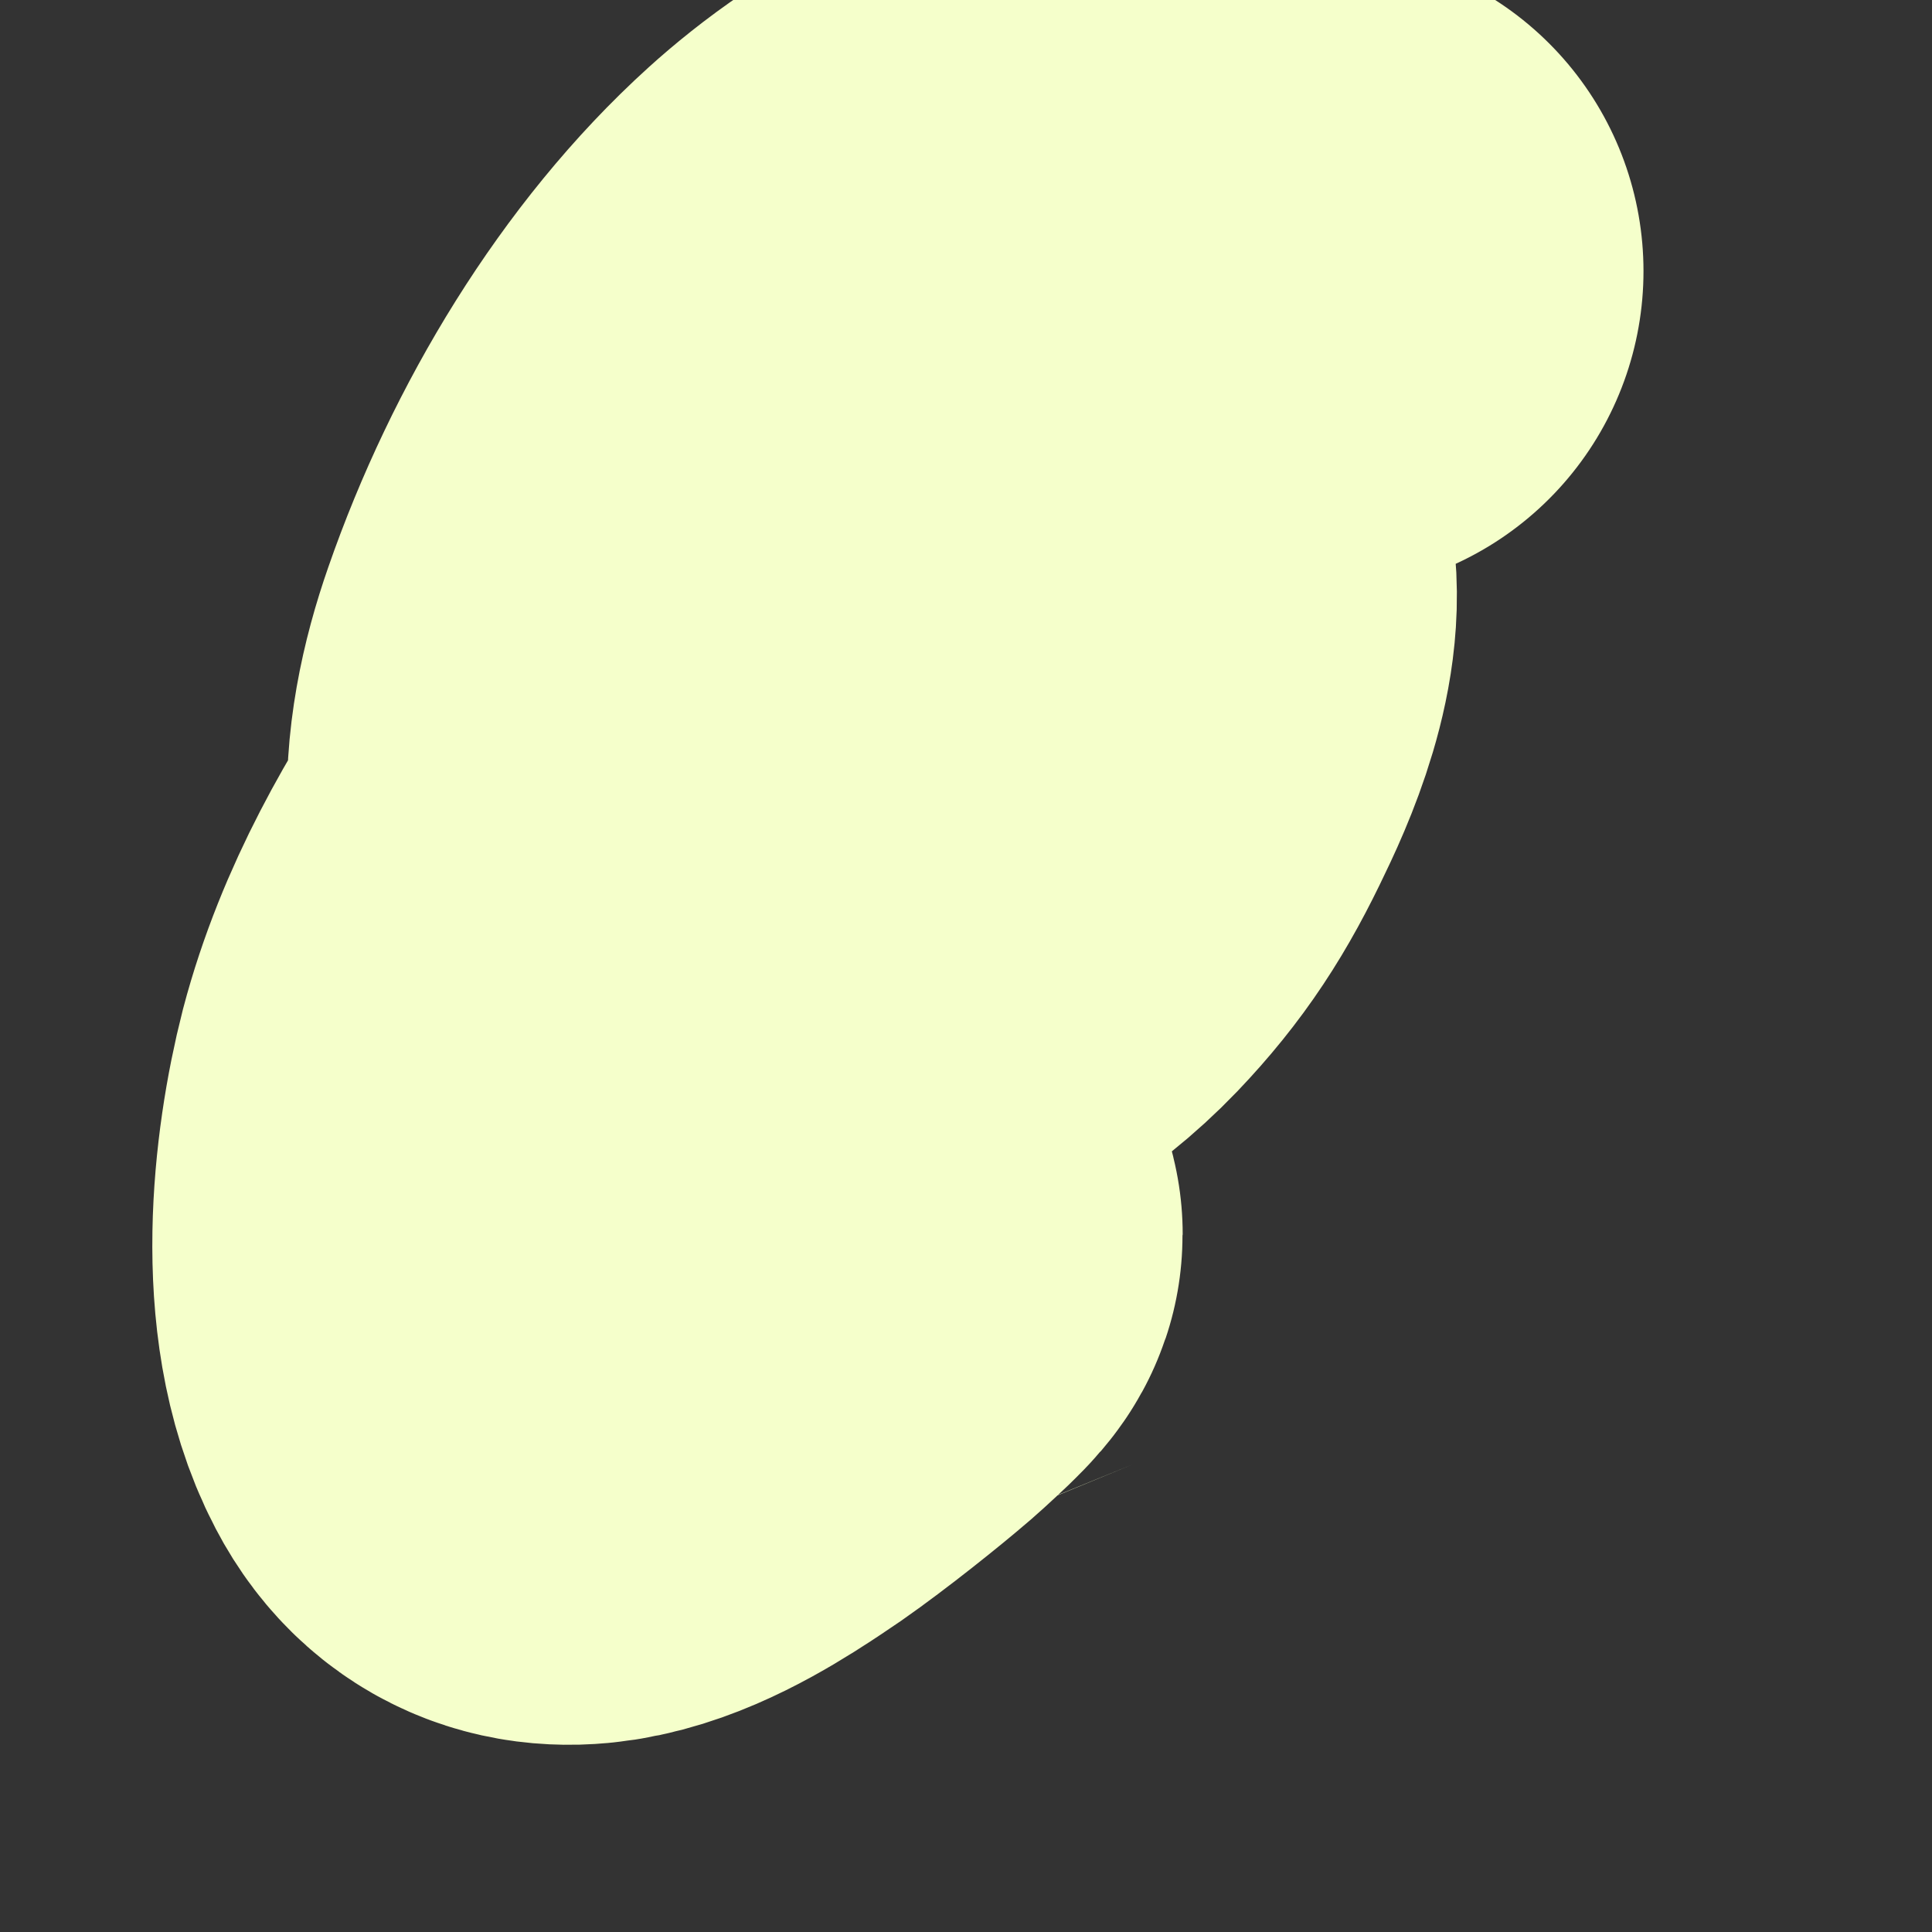 <svg width="3" height="3" viewBox="0 0 3 3" fill="none" xmlns="http://www.w3.org/2000/svg">
<rect x="0" y="0" width="3" height="3" fill="#333333" stroke="none"/>
<path d="M2.052 0.421C1.931 0.457 1.855 0.473 1.74 0.536C1.569 0.631 1.419 0.769 1.292 0.93C1.252 0.981 1.018 1.277 1.171 1.347C1.212 1.366 1.276 1.349 1.312 1.33C1.43 1.268 1.526 1.149 1.603 1.033C1.663 0.943 1.706 0.866 1.742 0.761C1.775 0.66 1.802 0.519 1.753 0.417C1.664 0.229 1.438 0.389 1.343 0.475C1.185 0.618 1.057 0.829 0.982 1.045C0.933 1.185 0.917 1.351 1.041 1.444C1.206 1.568 1.424 1.491 1.56 1.349C1.622 1.284 1.66 1.225 1.7 1.14C1.734 1.07 1.784 0.948 1.752 0.863C1.732 0.811 1.676 0.786 1.632 0.786C1.479 0.783 1.332 0.889 1.218 0.995C1.115 1.091 1.042 1.186 0.96 1.305C0.88 1.422 0.806 1.549 0.768 1.693C0.735 1.822 0.714 2.02 0.778 2.142C0.849 2.278 1.011 2.175 1.095 2.119C1.141 2.089 1.216 2.03 1.26 1.993C1.277 1.979 1.293 1.964 1.31 1.948C1.319 1.939 1.346 1.915 1.333 1.914C1.319 1.912 1.259 1.938 1.259 1.939C1.191 1.967 1.125 2 1.061 2.04C0.998 2.08 0.938 2.126 0.883 2.179" stroke="#F5FFCB" stroke-linecap="round"/>
</svg>
